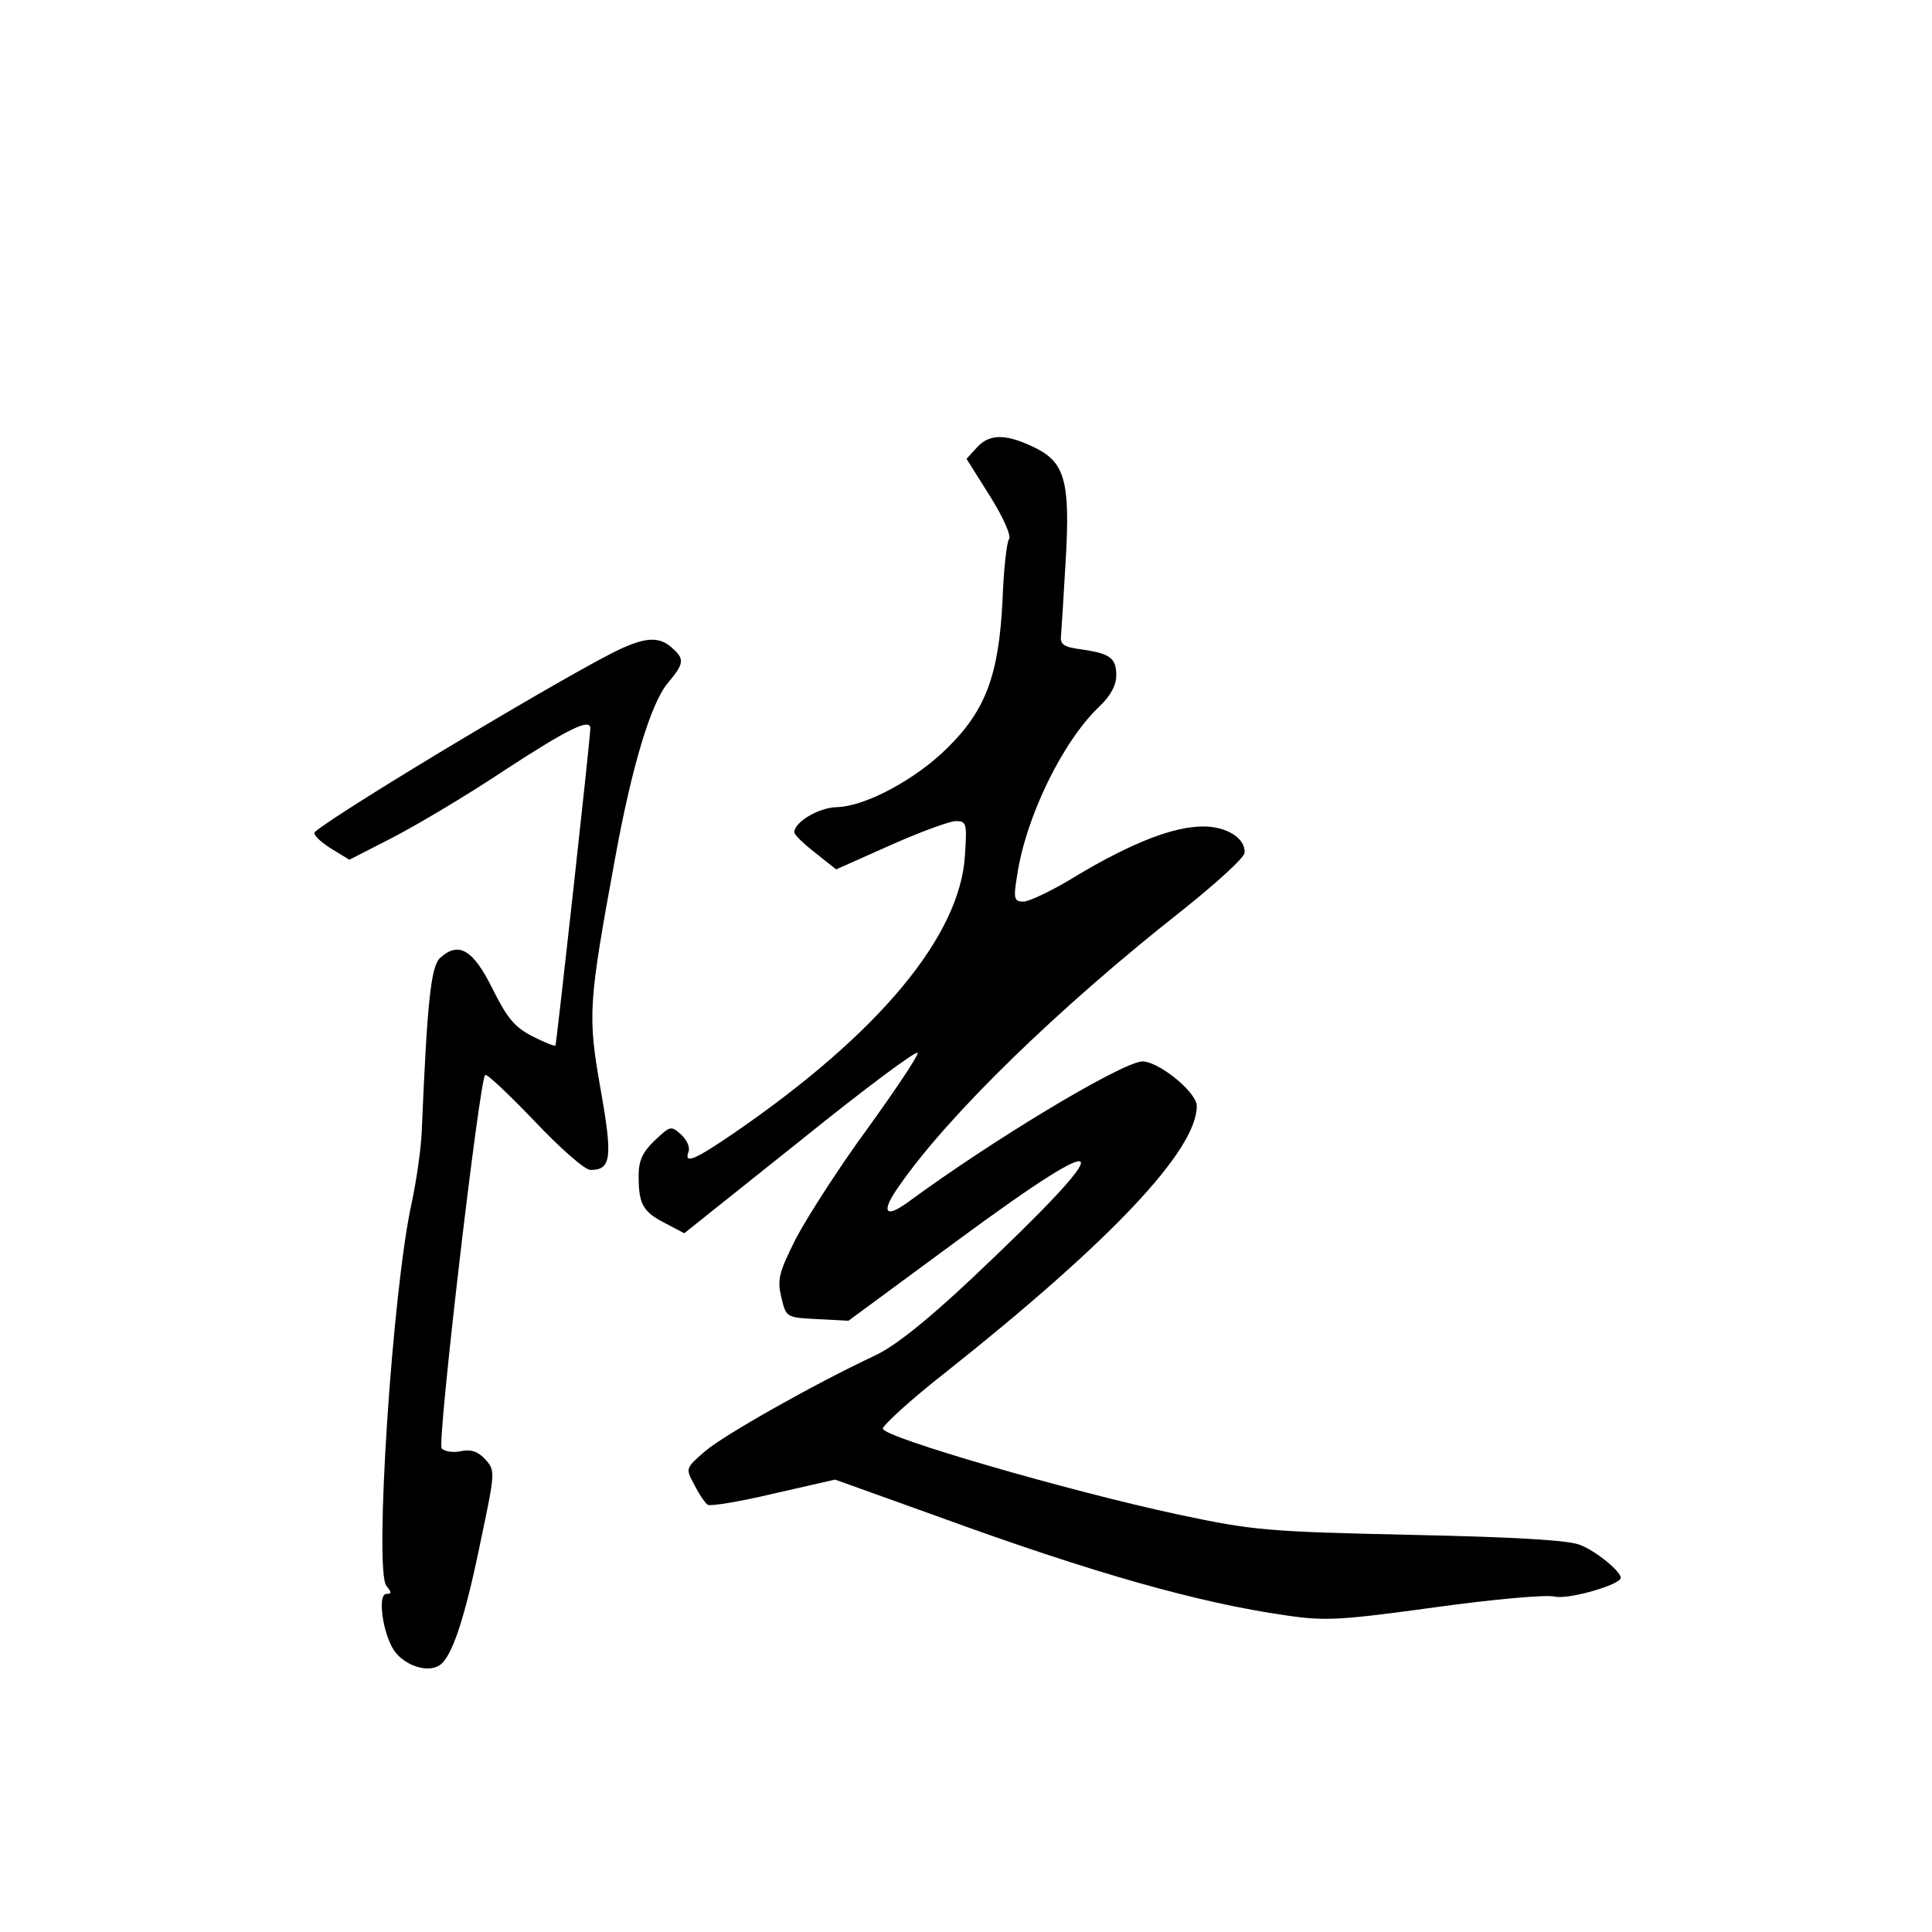<?xml version="1.0" standalone="no"?>
<!DOCTYPE svg PUBLIC "-//W3C//DTD SVG 20010904//EN"
 "http://www.w3.org/TR/2001/REC-SVG-20010904/DTD/svg10.dtd">
<svg version="1.0" xmlns="http://www.w3.org/2000/svg"
 width="360pt" height="360pt" viewBox="0 0 360 360"
 preserveAspectRatio="xMidYMid meet">
<g transform="translate(0,360) scale(0.1,-0.1)"
fill="#000000" stroke="none">
<path d="M1822 2768 l-21 -23 44 -70 c25 -40 40 -74 35 -80 -4 -5 -10 -57 -12
-115 -7 -137 -31 -203 -102 -273 -59 -59 -154 -110 -207 -111 -34 -1 -79 -28
-79 -47 0 -4 17 -21 39 -38 l39 -31 101 45 c56 25 111 45 122 45 20 0 21 -4
17 -64 -9 -150 -160 -331 -427 -515 -77 -53 -97 -61 -88 -37 3 8 -3 22 -14 32
-19 17 -20 16 -49 -11 -23 -22 -30 -38 -30 -66 0 -53 8 -67 49 -88 l36 -19
218 174 c119 96 217 169 217 162 0 -7 -43 -71 -95 -143 -52 -71 -111 -163
-132 -203 -32 -64 -35 -76 -27 -110 9 -37 9 -37 67 -40 l58 -3 205 151 c296
218 304 191 24 -73 -83 -78 -143 -126 -180 -143 -113 -53 -281 -148 -316 -178
-37 -32 -37 -32 -20 -63 9 -18 20 -34 25 -37 5 -3 60 6 123 21 l114 26 195
-70 c288 -105 484 -160 645 -183 74 -11 102 -9 278 15 108 15 208 24 223 20
25 -6 123 22 123 35 0 12 -45 49 -75 61 -20 9 -122 15 -315 19 -269 6 -294 8
-435 38 -201 43 -550 144 -550 160 0 6 52 54 116 104 310 246 469 415 469 497
0 27 -76 87 -104 83 -47 -8 -279 -148 -434 -262 -44 -32 -51 -18 -16 31 91
131 295 330 526 512 64 51 117 99 117 108 2 27 -33 49 -77 49 -55 0 -132 -30
-233 -90 -45 -28 -91 -50 -102 -50 -17 0 -19 5 -12 47 16 111 86 253 154 317
20 19 31 39 31 57 0 33 -11 41 -65 49 -32 4 -40 9 -38 25 1 11 5 76 9 145 8
141 -2 177 -54 204 -54 27 -86 29 -110 4z"/>
<path d="M1161 2393 c-76 -33 -529 -304 -574 -343 -5 -4 8 -17 28 -30 l36 -22
78 40 c43 22 138 78 210 126 121 79 161 98 161 79 0 -19 -63 -588 -65 -591 -2
-2 -21 6 -43 17 -33 17 -47 34 -74 88 -36 73 -63 90 -98 58 -17 -16 -24 -81
-34 -320 -1 -33 -10 -95 -19 -137 -36 -163 -70 -685 -47 -713 10 -12 10 -15 0
-15 -17 0 -7 -73 14 -105 19 -28 62 -43 85 -28 23 15 47 86 77 233 27 128 27
130 8 151 -13 14 -26 19 -45 15 -14 -3 -30 -1 -36 5 -9 9 70 685 81 696 3 3
44 -36 92 -86 47 -50 94 -91 104 -91 39 0 42 22 19 151 -24 137 -23 157 27
429 31 171 67 291 99 328 30 36 31 44 7 65 -22 20 -46 20 -91 0z"/>
</g>
</svg>
